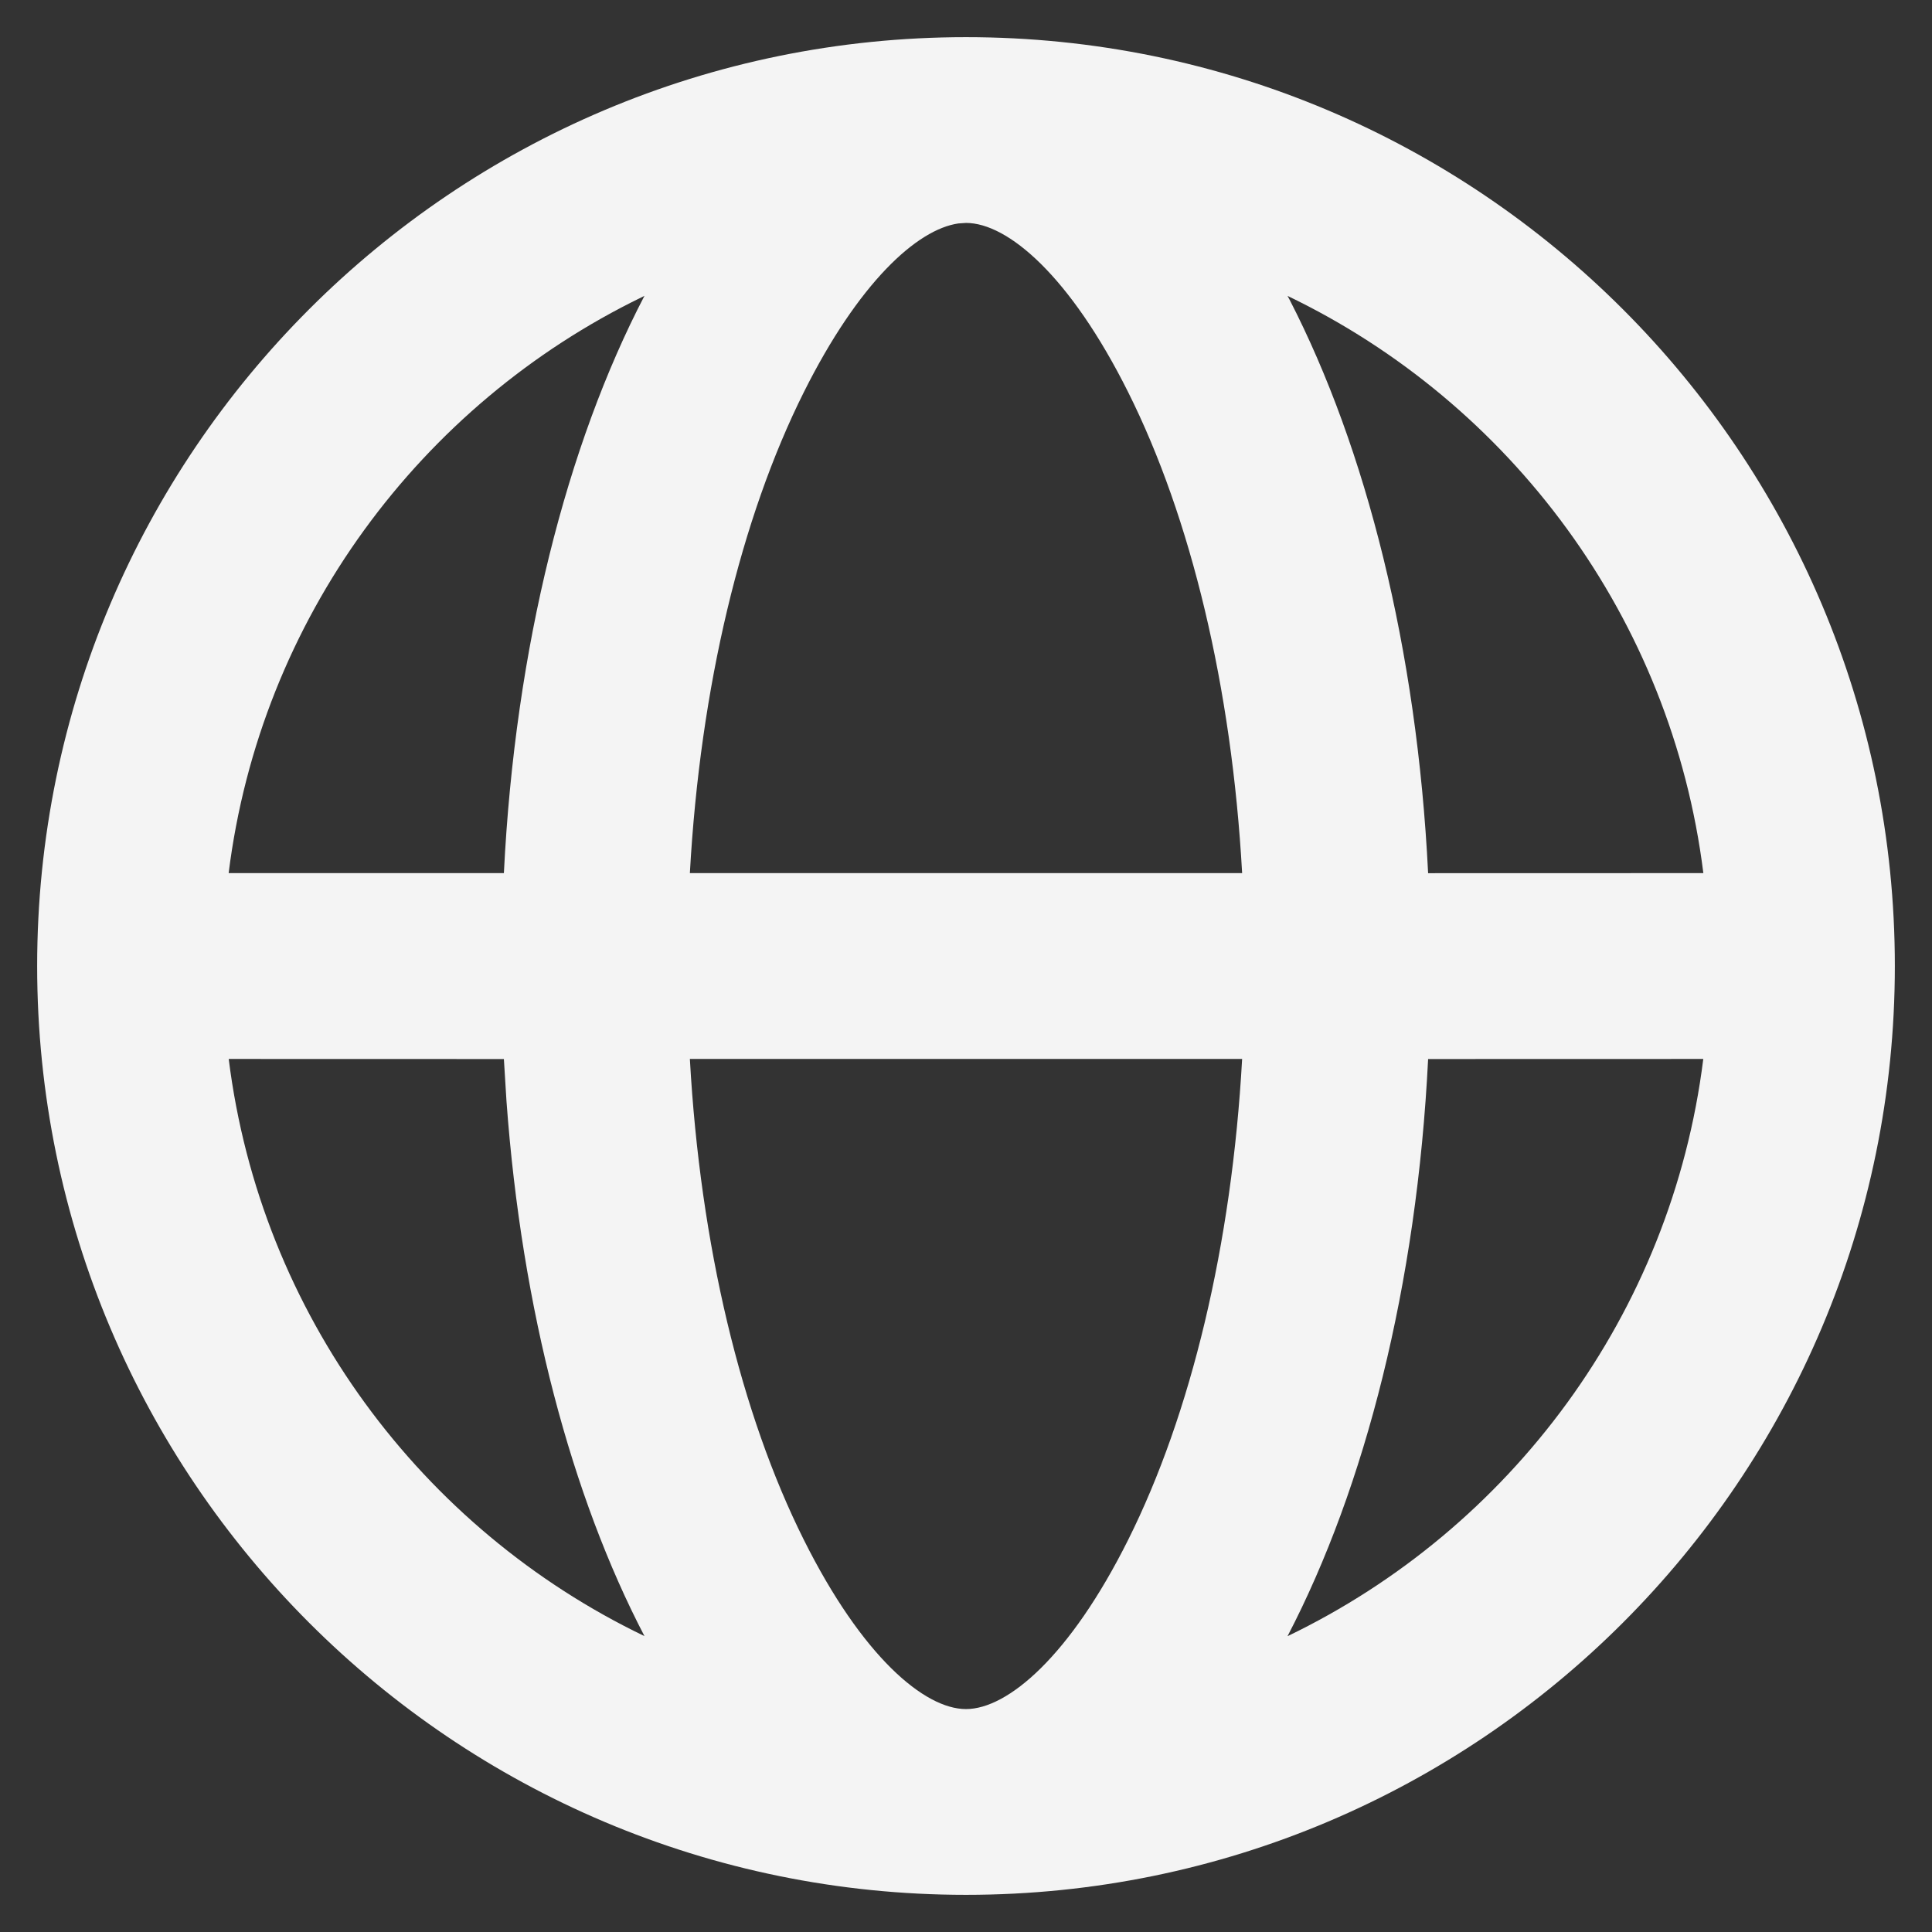 <svg width="26" height="26" viewBox="0 0 26 26" fill="none" xmlns="http://www.w3.org/2000/svg">
<rect x="0" y="0" width="26" height="26" fill="#333333" stroke="none"/>
<path fill-rule="evenodd" clip-rule="evenodd" d="M13 0.5C19.904 0.5 25.5 6.096 25.5 13C25.5 19.904 19.904 25.5 13 25.5C6.096 25.5 0.5 19.904 0.5 13C0.5 6.096 6.096 0.5 13 0.5ZM16.716 14.251H9.284C9.423 16.755 9.974 19.035 10.817 20.721C11.601 22.291 12.44 23 13 23C13.56 23 14.399 22.291 15.183 20.721C16.026 19.035 16.577 16.755 16.716 14.251ZM19.219 14.252L22.922 14.251C22.494 17.684 20.325 20.577 17.327 22.019C18.371 20.015 19.068 17.294 19.219 14.252ZM6.781 14.252L3.078 14.251C3.506 17.684 5.675 20.577 8.673 22.018C7.694 20.14 7.021 17.631 6.816 14.818L6.781 14.252ZM8.64 3.998L8.673 3.981C7.629 5.985 6.932 8.707 6.781 11.75L3.077 11.75C3.504 8.329 5.659 5.445 8.64 3.998ZM13 3L12.898 3.007C12.342 3.086 11.555 3.802 10.817 5.279C9.974 6.965 9.423 9.245 9.284 11.75H16.716C16.577 9.245 16.026 6.965 15.183 5.279C14.399 3.709 13.56 3 13 3ZM17.355 4.034L17.327 3.982C20.326 5.423 22.494 8.316 22.923 11.75L19.219 11.751C19.07 8.734 18.384 6.033 17.355 4.034Z" fill="#F4F4F4"/>
</svg>
